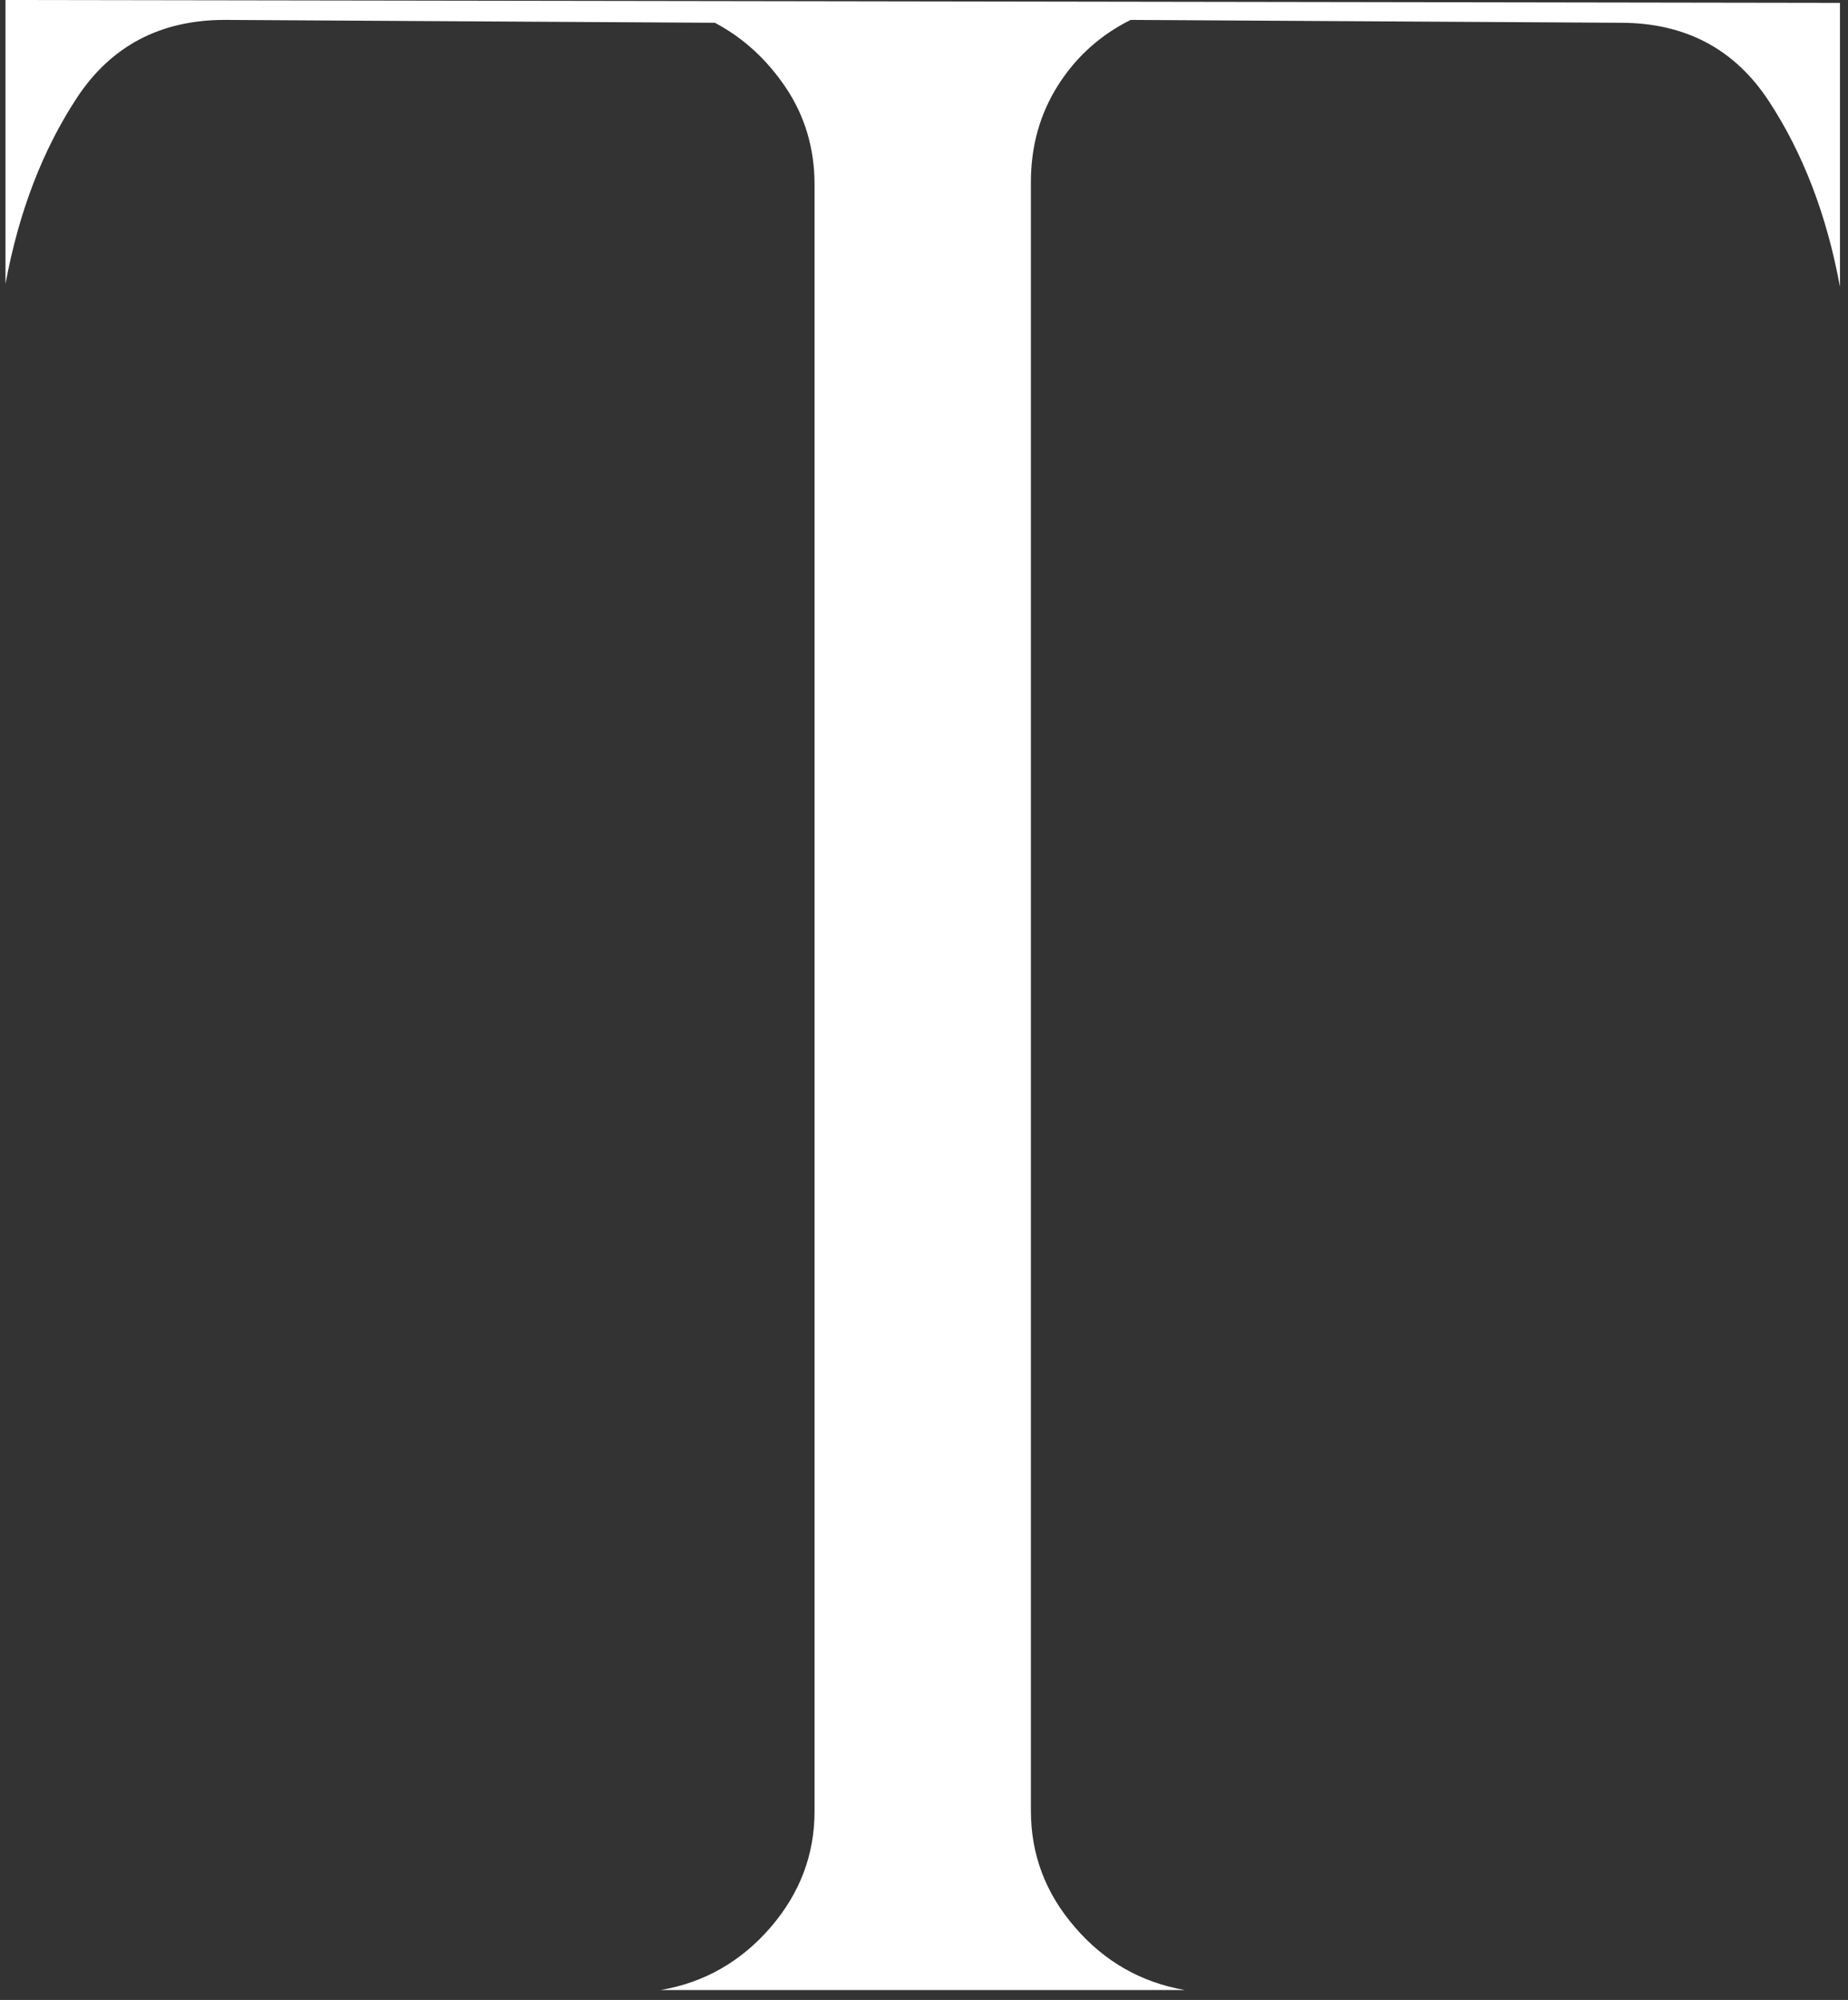 <svg width="183" height="198" viewBox="0 0 183 198" fill="none" xmlns="http://www.w3.org/2000/svg">
<rect x="0" y="0" width="183" height="198" fill="#333333" stroke="none"/>
<path d="M182.205 0.284V28.392C180.893 21.265 178.533 15.144 175.147 9.988C171.76 4.833 166.87 2.255 160.477 2.255L111.961 1.971C108.954 3.468 106.557 5.629 104.769 8.453C102.98 11.277 102.086 14.461 102.086 18.024V179.279C102.086 183.6 103.532 187.448 106.462 190.821C109.373 194.195 112.988 196.261 117.326 197.019H65.422C69.741 196.28 73.356 194.214 76.286 190.84C79.197 187.467 80.662 183.638 80.662 179.317V18.271C80.662 14.708 79.711 11.524 77.847 8.718C75.963 5.913 73.623 3.753 70.788 2.255L22.271 1.971C15.878 1.971 10.988 4.549 7.602 9.704C4.215 14.859 1.856 21 0.543 28.108V0L182.224 0.284H182.205Z" fill="white"/>
</svg>

